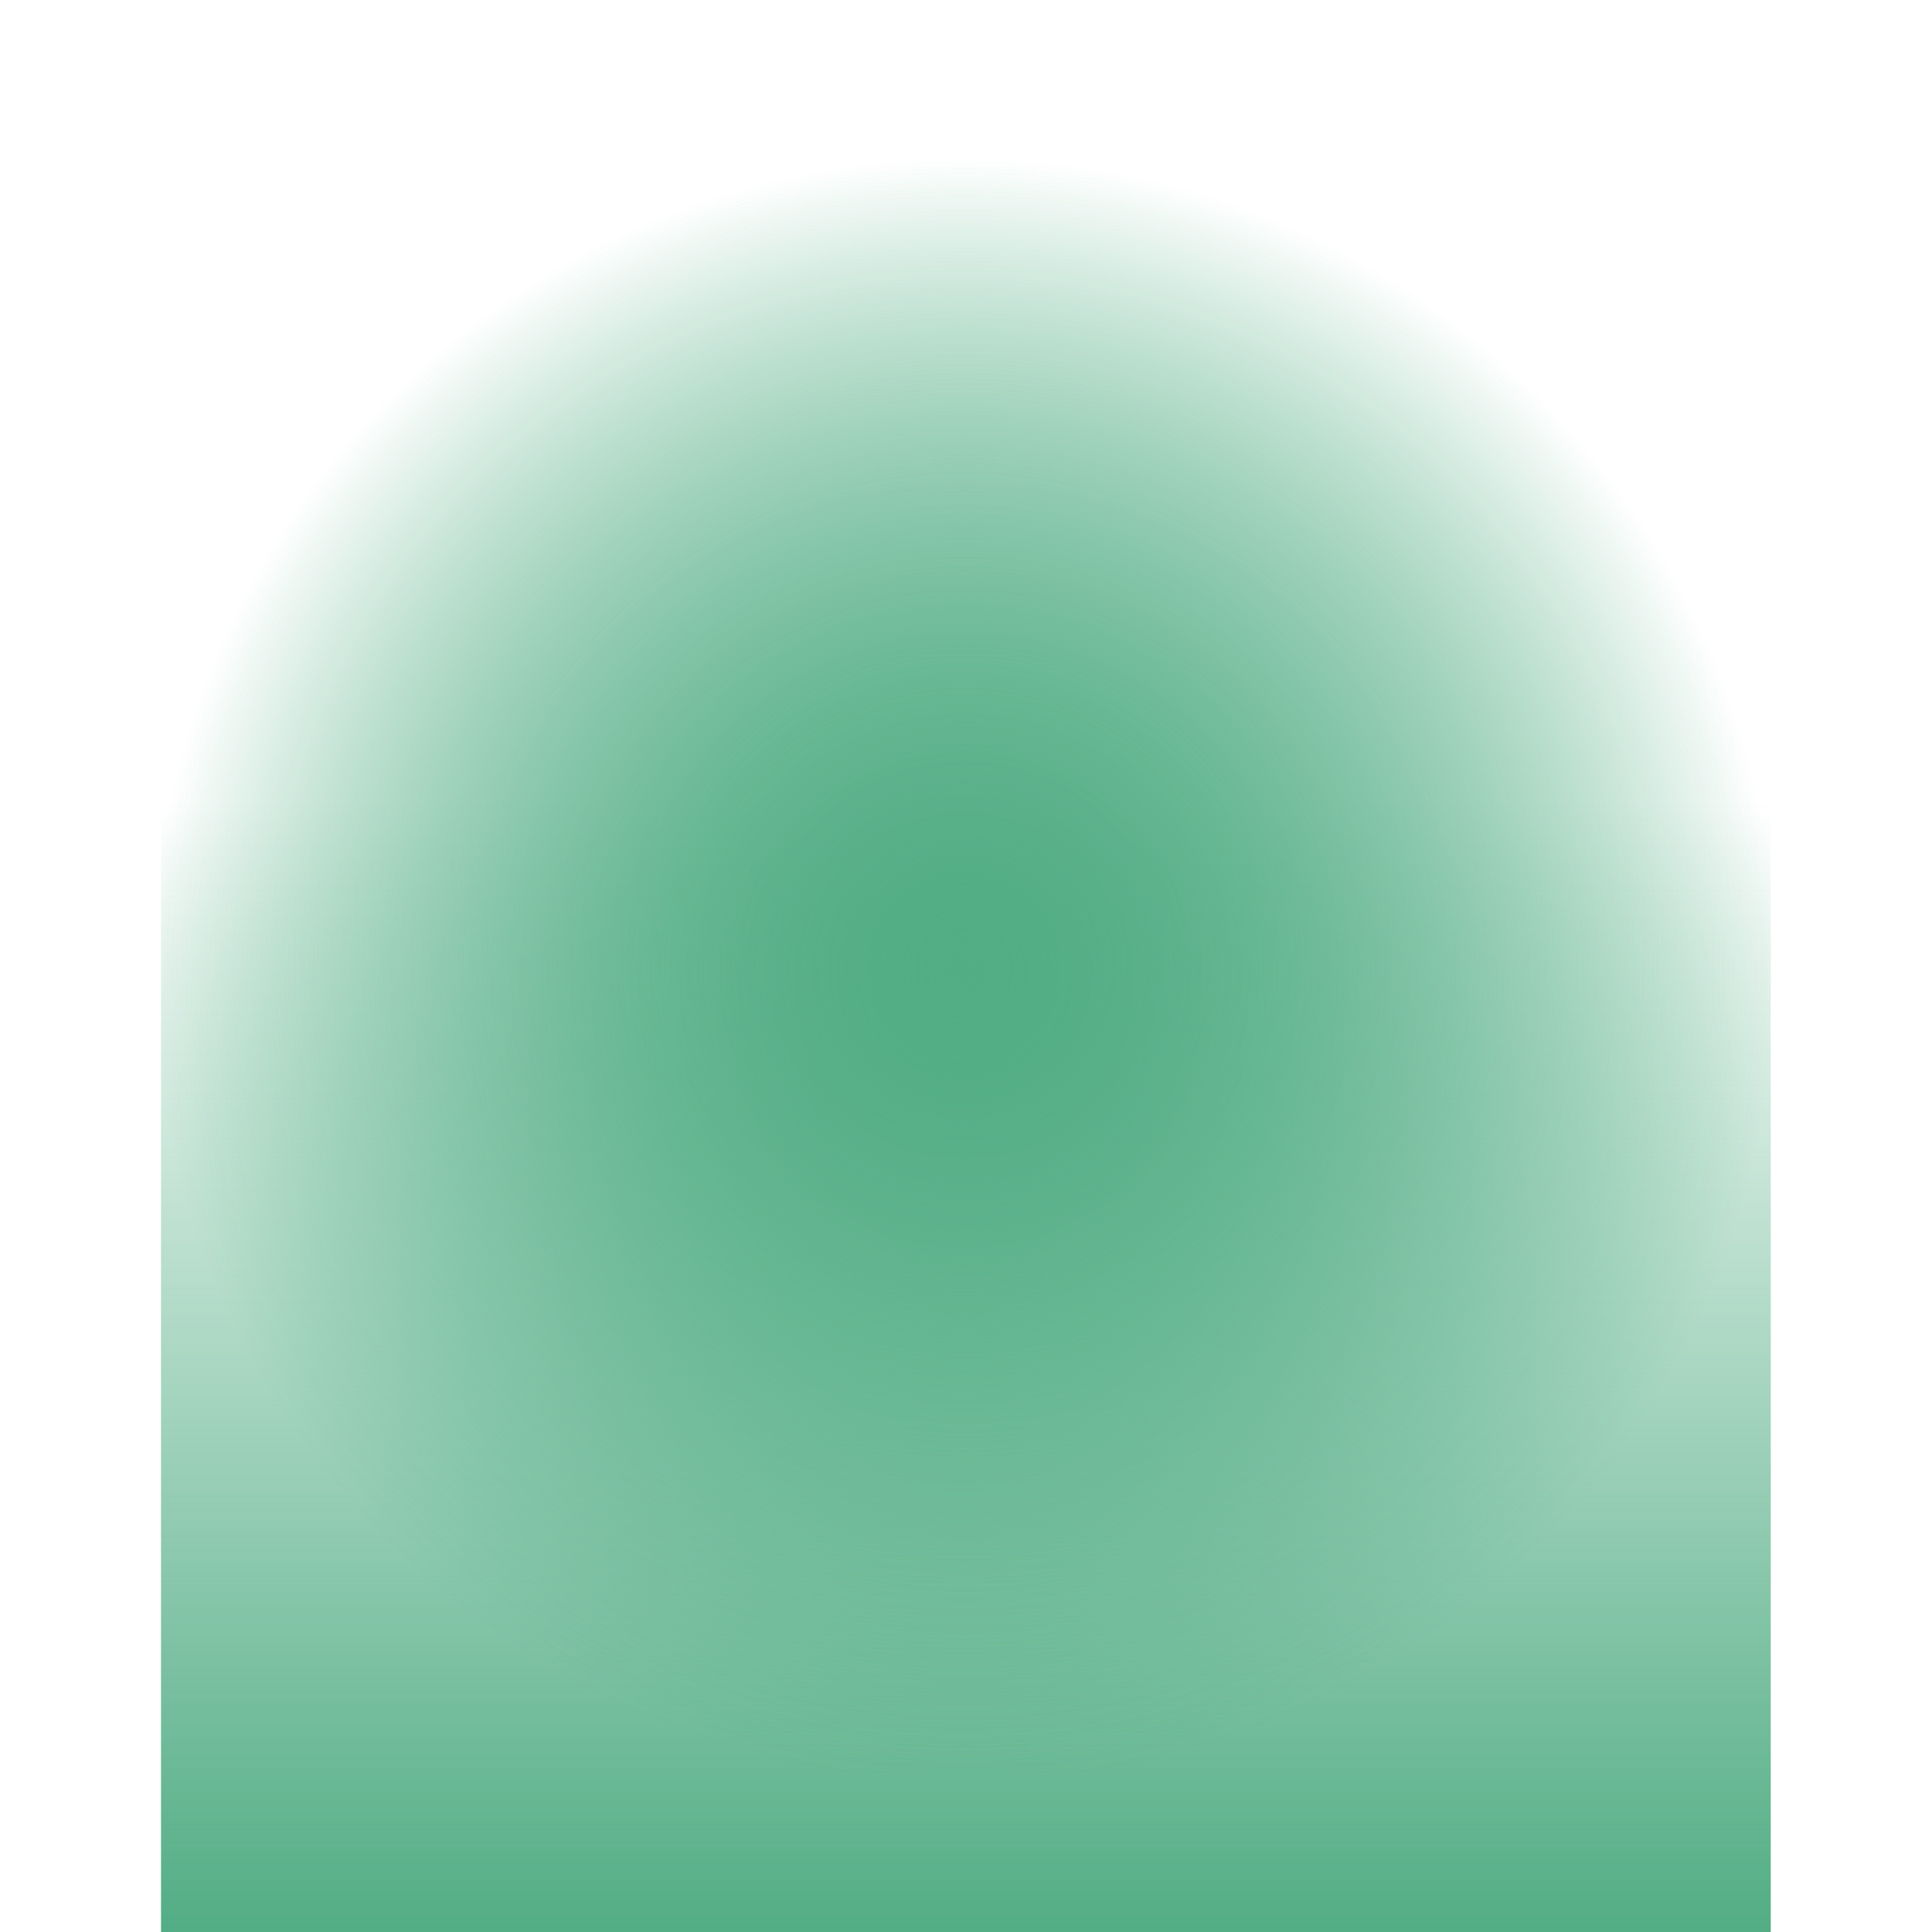 <?xml version="1.0" encoding="UTF-8" standalone="no"?>
<svg
   xmlns:dc="http://purl.org/dc/elements/1.1/"
   xmlns:cc="http://creativecommons.org/ns#"
   xmlns:rdf="http://www.w3.org/1999/02/22-rdf-syntax-ns#"
   xmlns:svg="http://www.w3.org/2000/svg"
   xmlns="http://www.w3.org/2000/svg"
   xmlns:xlink="http://www.w3.org/1999/xlink"
   xmlns:sodipodi="http://sodipodi.sourceforge.net/DTD/sodipodi-0.dtd"
   xmlns:inkscape="http://www.inkscape.org/namespaces/inkscape"
   inkscape:export-ydpi="90.000000"
   inkscape:export-xdpi="90.000000"
   width="24"
   height="24"
   id="svg11300"
   sodipodi:version="0.32"
   inkscape:version="1.0.1 (1.0.1+r73)"
   sodipodi:docname="window-list__bottom__active__hover.svg"
   inkscape:output_extension="org.inkscape.output.svg.inkscape"
   version="1.0"
   style="display:inline;enable-background:new">
  <sodipodi:namedview
     stroke="#ef2929"
     fill="#f57900"
     id="base"
     pagecolor="#8c8c8c"
     bordercolor="#ff5e00"
     borderopacity="1"
     inkscape:pageopacity="1"
     inkscape:pageshadow="2"
     inkscape:zoom="14.145833"
     inkscape:cx="27.250574"
     inkscape:cy="9.2146059"
     inkscape:current-layer="layer1-5"
     showgrid="true"
     inkscape:grid-bbox="true"
     inkscape:document-units="px"
     inkscape:showpageshadow="false"
     inkscape:window-width="1920"
     inkscape:window-height="1000"
     inkscape:window-x="0"
     inkscape:window-y="0"
     width="400px"
     height="300px"
     inkscape:snap-nodes="true"
     inkscape:snap-bbox="true"
     gridtolerance="10000"
     inkscape:object-nodes="true"
     inkscape:snap-grids="true"
     showguides="false"
     inkscape:guide-bbox="true"
     inkscape:window-maximized="1"
     inkscape:bbox-nodes="true"
     inkscape:bbox-paths="false"
     inkscape:snap-bbox-edge-midpoints="false"
     inkscape:snap-bbox-midpoints="false"
     objecttolerance="10000"
     guidetolerance="10000"
     borderlayer="true"
     showborder="true"
     guidecolor="#ff0b00"
     guideopacity="1"
     guidehicolor="#001aff"
     guidehiopacity="0.498"
     inkscape:document-rotation="0">
    <inkscape:grid
       type="xygrid"
       id="grid3123"
       empspacing="4"
       visible="true"
       enabled="true"
       snapvisiblegridlinesonly="true" />
  </sodipodi:namedview>
  <defs
     id="defs3">
    <linearGradient
       inkscape:collect="always"
       xlink:href="#linearGradient1996"
       id="linearGradient1998"
       x1="-27"
       y1="-273"
       x2="155"
       y2="-273"
       gradientUnits="userSpaceOnUse"
       gradientTransform="matrix(0.077,0,0,13,274.077,3563)" />
    <linearGradient
       inkscape:collect="always"
       id="linearGradient1996">
      <stop
         style="stop-color:#52ad84;stop-opacity:1;"
         offset="0"
         id="stop1992" />
      <stop
         style="stop-color:#52ad84;stop-opacity:0;"
         offset="1"
         id="stop1994" />
    </linearGradient>
    <radialGradient
       inkscape:collect="always"
       xlink:href="#linearGradient1996"
       id="radialGradient842-3-3"
       cx="-273"
       cy="-90"
       fx="-273"
       fy="-90"
       r="0.545"
       gradientTransform="matrix(21.667,0,0,18.333,5929.098,1366.004)"
       gradientUnits="userSpaceOnUse" />
    <radialGradient
       inkscape:collect="always"
       xlink:href="#linearGradient1996"
       id="radialGradient842-3-3-3"
       cx="-273"
       cy="-90"
       fx="-273"
       fy="-90"
       r="0.545"
       gradientTransform="matrix(21.667,0,0,18.333,5929.098,1366.004)"
       gradientUnits="userSpaceOnUse" />
  </defs>
  <g
     style="display:inline"
     inkscape:groupmode="layer"
     inkscape:label="Base"
     id="layer1"
     transform="translate(0,-276)">
    <g
       transform="matrix(0.846,0,0,-1,0.154,572)"
       id="layer1-5"
       inkscape:label="Base"
       style="display:inline">
      <rect
         transform="matrix(0,1,1,0,0,0)"
         y="2.182"
         x="272"
         height="23.637"
         width="14"
         id="rect4270-9"
         style="display:inline;opacity:1;fill:url(#linearGradient1998);fill-opacity:1;stroke:none;stroke-width:2.523;enable-background:new" />
      <rect
         style="display:inline;opacity:1;fill:url(#radialGradient842-3-3);fill-opacity:1;stroke-width:0.335;paint-order:markers fill stroke;enable-background:new"
         id="rect834-5-5"
         width="23.637"
         height="20"
         x="2.181"
         y="-294"
         transform="scale(1,-1)" />
      <rect
         style="display:inline;opacity:1;fill:url(#radialGradient842-3-3-3);fill-opacity:1;stroke-width:0.335;paint-order:markers fill stroke;enable-background:new"
         id="rect834-5-5-6"
         width="23.637"
         height="20"
         x="2.181"
         y="-294"
         transform="scale(1,-1)" />
    </g>
  </g>
</svg>
